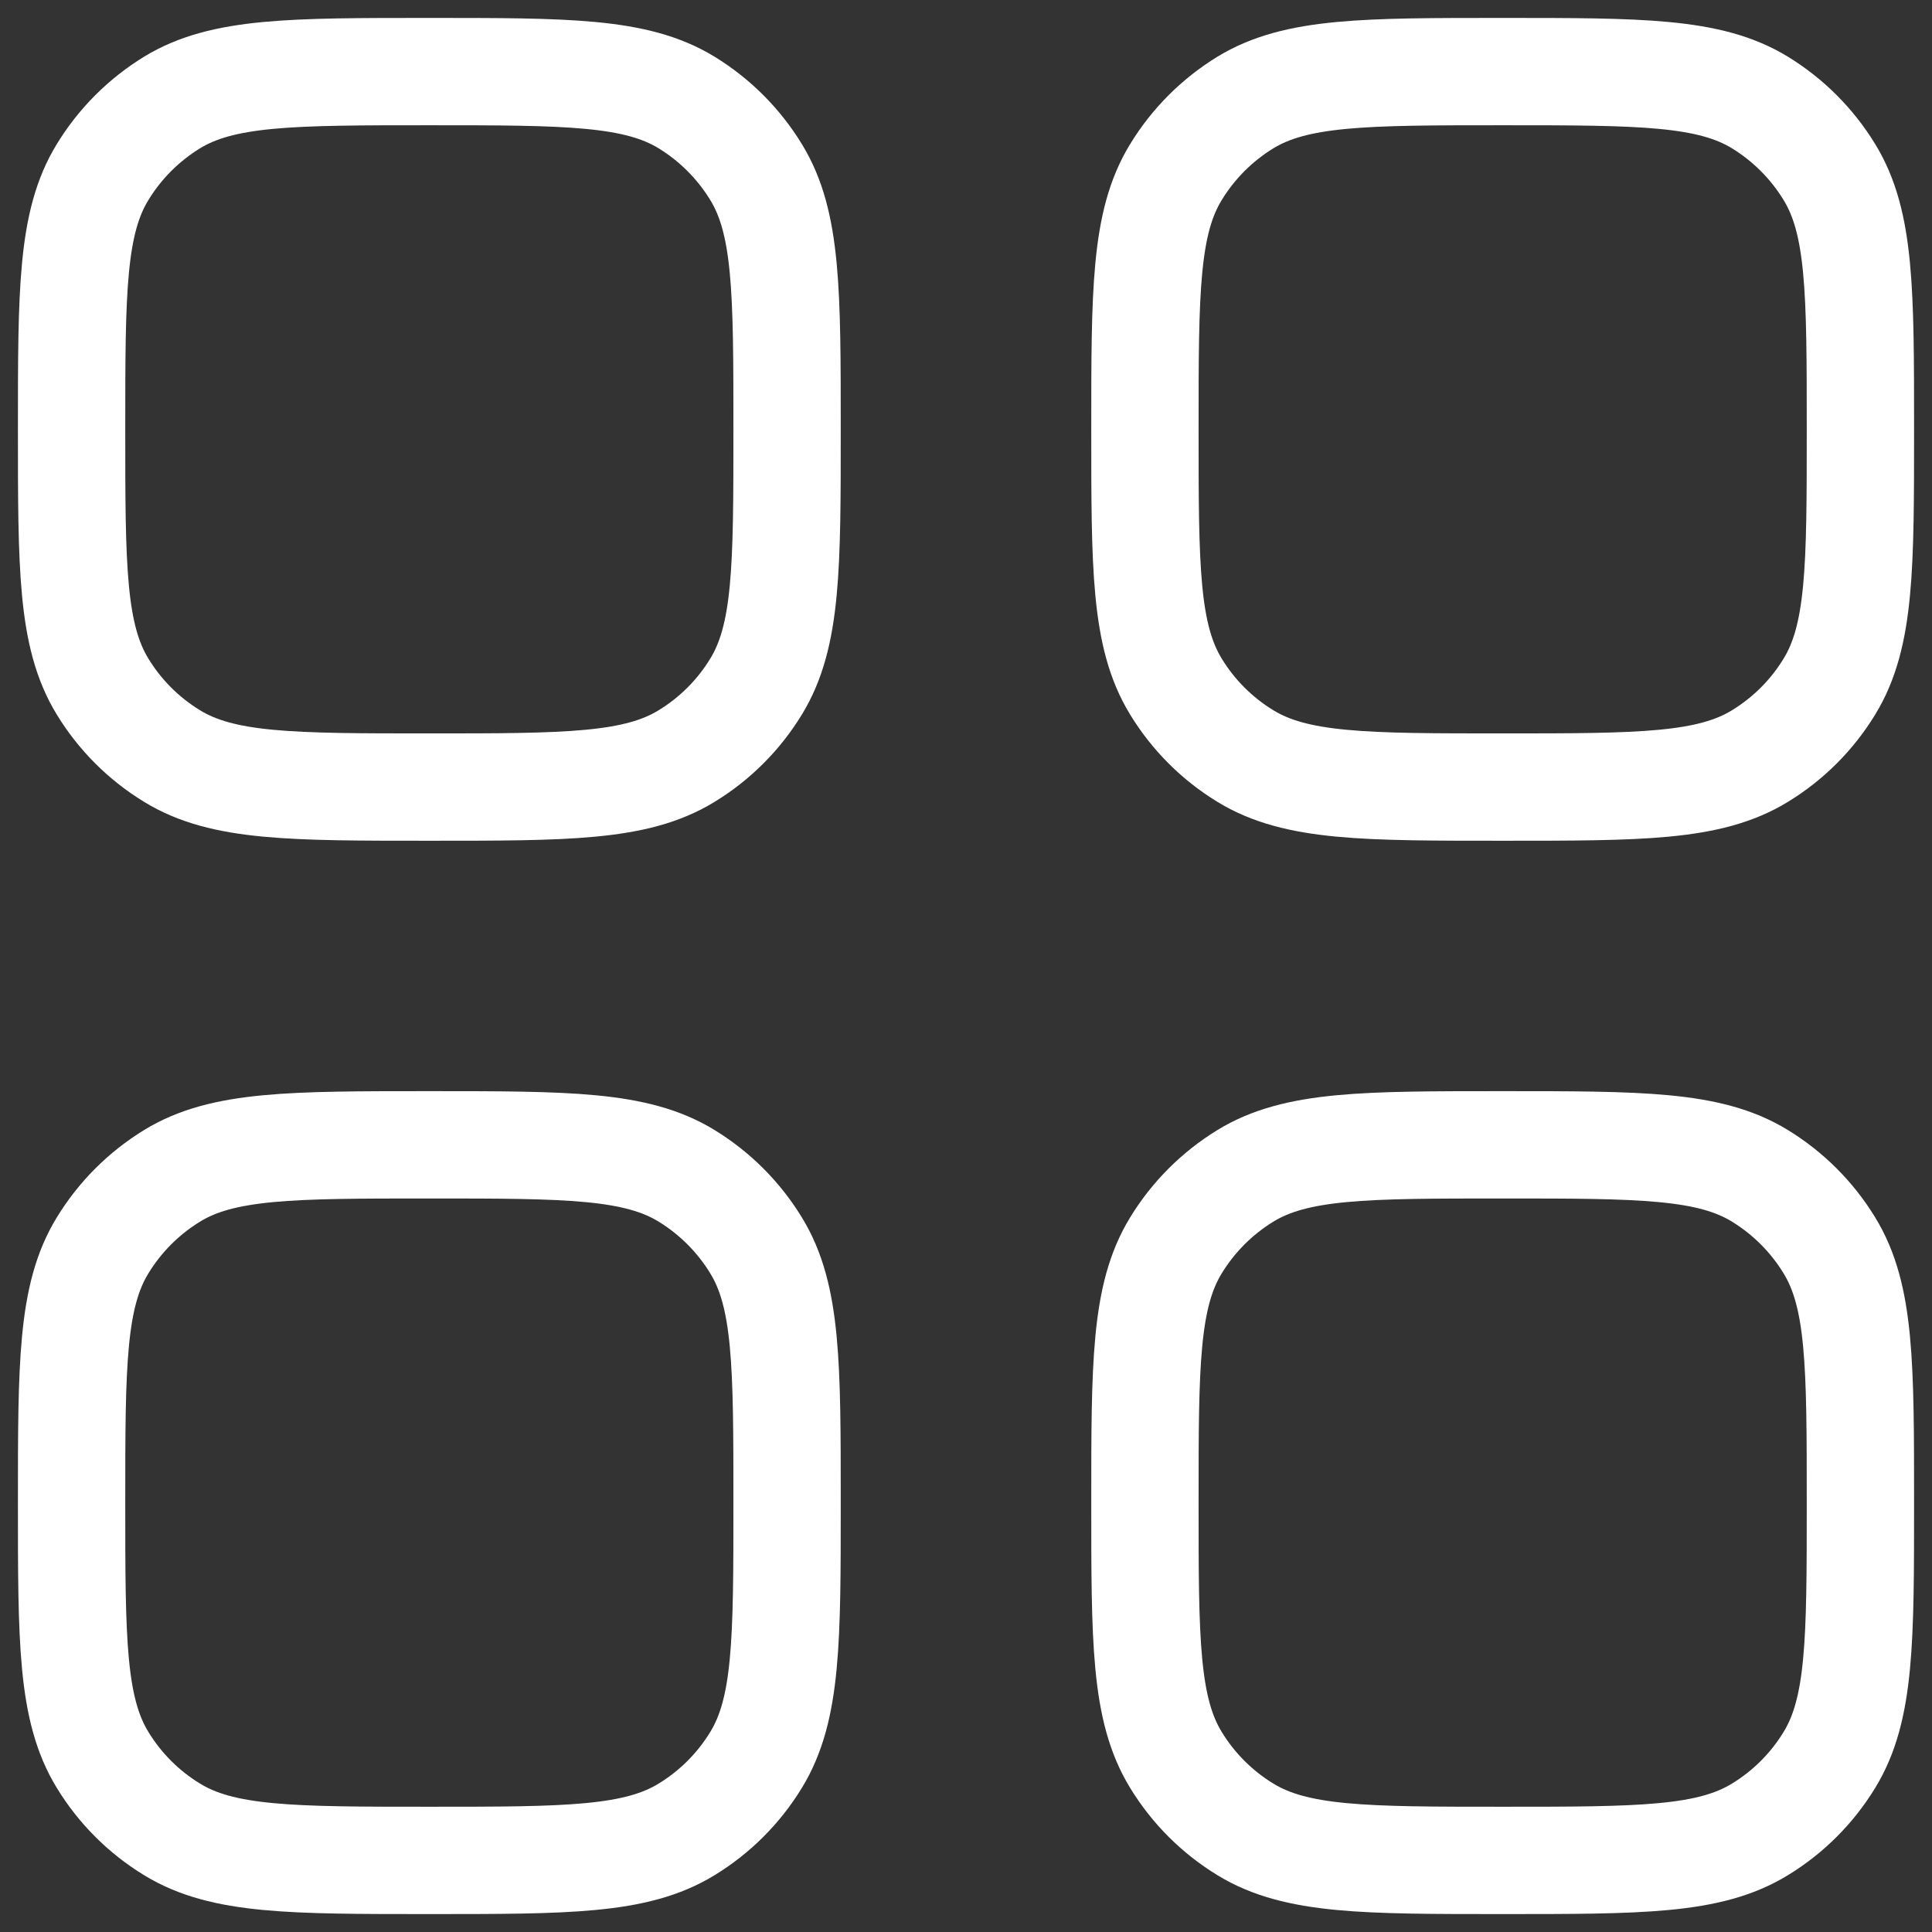 <svg width="18" height="18" viewBox="0 0 18 18" fill="none" xmlns="http://www.w3.org/2000/svg">
<rect x="0" y="0" width="18" height="18" fill="#333333" stroke="none"/>
<path d="M0.667 14C0.667 12.716 0.667 12.074 0.956 11.603C1.117 11.339 1.339 11.117 1.603 10.955C2.074 10.666 2.716 10.666 4 10.666C5.284 10.666 5.926 10.666 6.397 10.955C6.661 11.117 6.883 11.339 7.044 11.603C7.333 12.074 7.333 12.716 7.333 14C7.333 15.284 7.333 15.925 7.044 16.397C6.883 16.661 6.661 16.883 6.397 17.044C5.926 17.333 5.284 17.333 4 17.333C2.716 17.333 2.074 17.333 1.603 17.044C1.339 16.883 1.117 16.661 0.956 16.397C0.667 15.925 0.667 15.284 0.667 14Z" stroke="white"/>
<path d="M10.667 14C10.667 12.716 10.667 12.074 10.956 11.603C11.117 11.339 11.339 11.117 11.603 10.955C12.075 10.666 12.716 10.666 14 10.666C15.284 10.666 15.926 10.666 16.397 10.955C16.661 11.117 16.883 11.339 17.044 11.603C17.333 12.074 17.333 12.716 17.333 14C17.333 15.284 17.333 15.925 17.044 16.397C16.883 16.661 16.661 16.883 16.397 17.044C15.926 17.333 15.284 17.333 14 17.333C12.716 17.333 12.075 17.333 11.603 17.044C11.339 16.883 11.117 16.661 10.956 16.397C10.667 15.925 10.667 15.284 10.667 14Z" stroke="white"/>
<path d="M0.667 4C0.667 2.716 0.667 2.074 0.956 1.603C1.117 1.339 1.339 1.117 1.603 0.955C2.074 0.667 2.716 0.667 4 0.667C5.284 0.667 5.926 0.667 6.397 0.955C6.661 1.117 6.883 1.339 7.044 1.603C7.333 2.074 7.333 2.716 7.333 4C7.333 5.284 7.333 5.925 7.044 6.397C6.883 6.661 6.661 6.883 6.397 7.044C5.926 7.333 5.284 7.333 4 7.333C2.716 7.333 2.074 7.333 1.603 7.044C1.339 6.883 1.117 6.661 0.956 6.397C0.667 5.925 0.667 5.284 0.667 4Z" stroke="white"/>
<path d="M10.667 4C10.667 2.716 10.667 2.074 10.956 1.603C11.117 1.339 11.339 1.117 11.603 0.955C12.075 0.667 12.716 0.667 14 0.667C15.284 0.667 15.926 0.667 16.397 0.955C16.661 1.117 16.883 1.339 17.044 1.603C17.333 2.074 17.333 2.716 17.333 4C17.333 5.284 17.333 5.925 17.044 6.397C16.883 6.661 16.661 6.883 16.397 7.044C15.926 7.333 15.284 7.333 14 7.333C12.716 7.333 12.075 7.333 11.603 7.044C11.339 6.883 11.117 6.661 10.956 6.397C10.667 5.925 10.667 5.284 10.667 4Z" stroke="white"/>
</svg>
